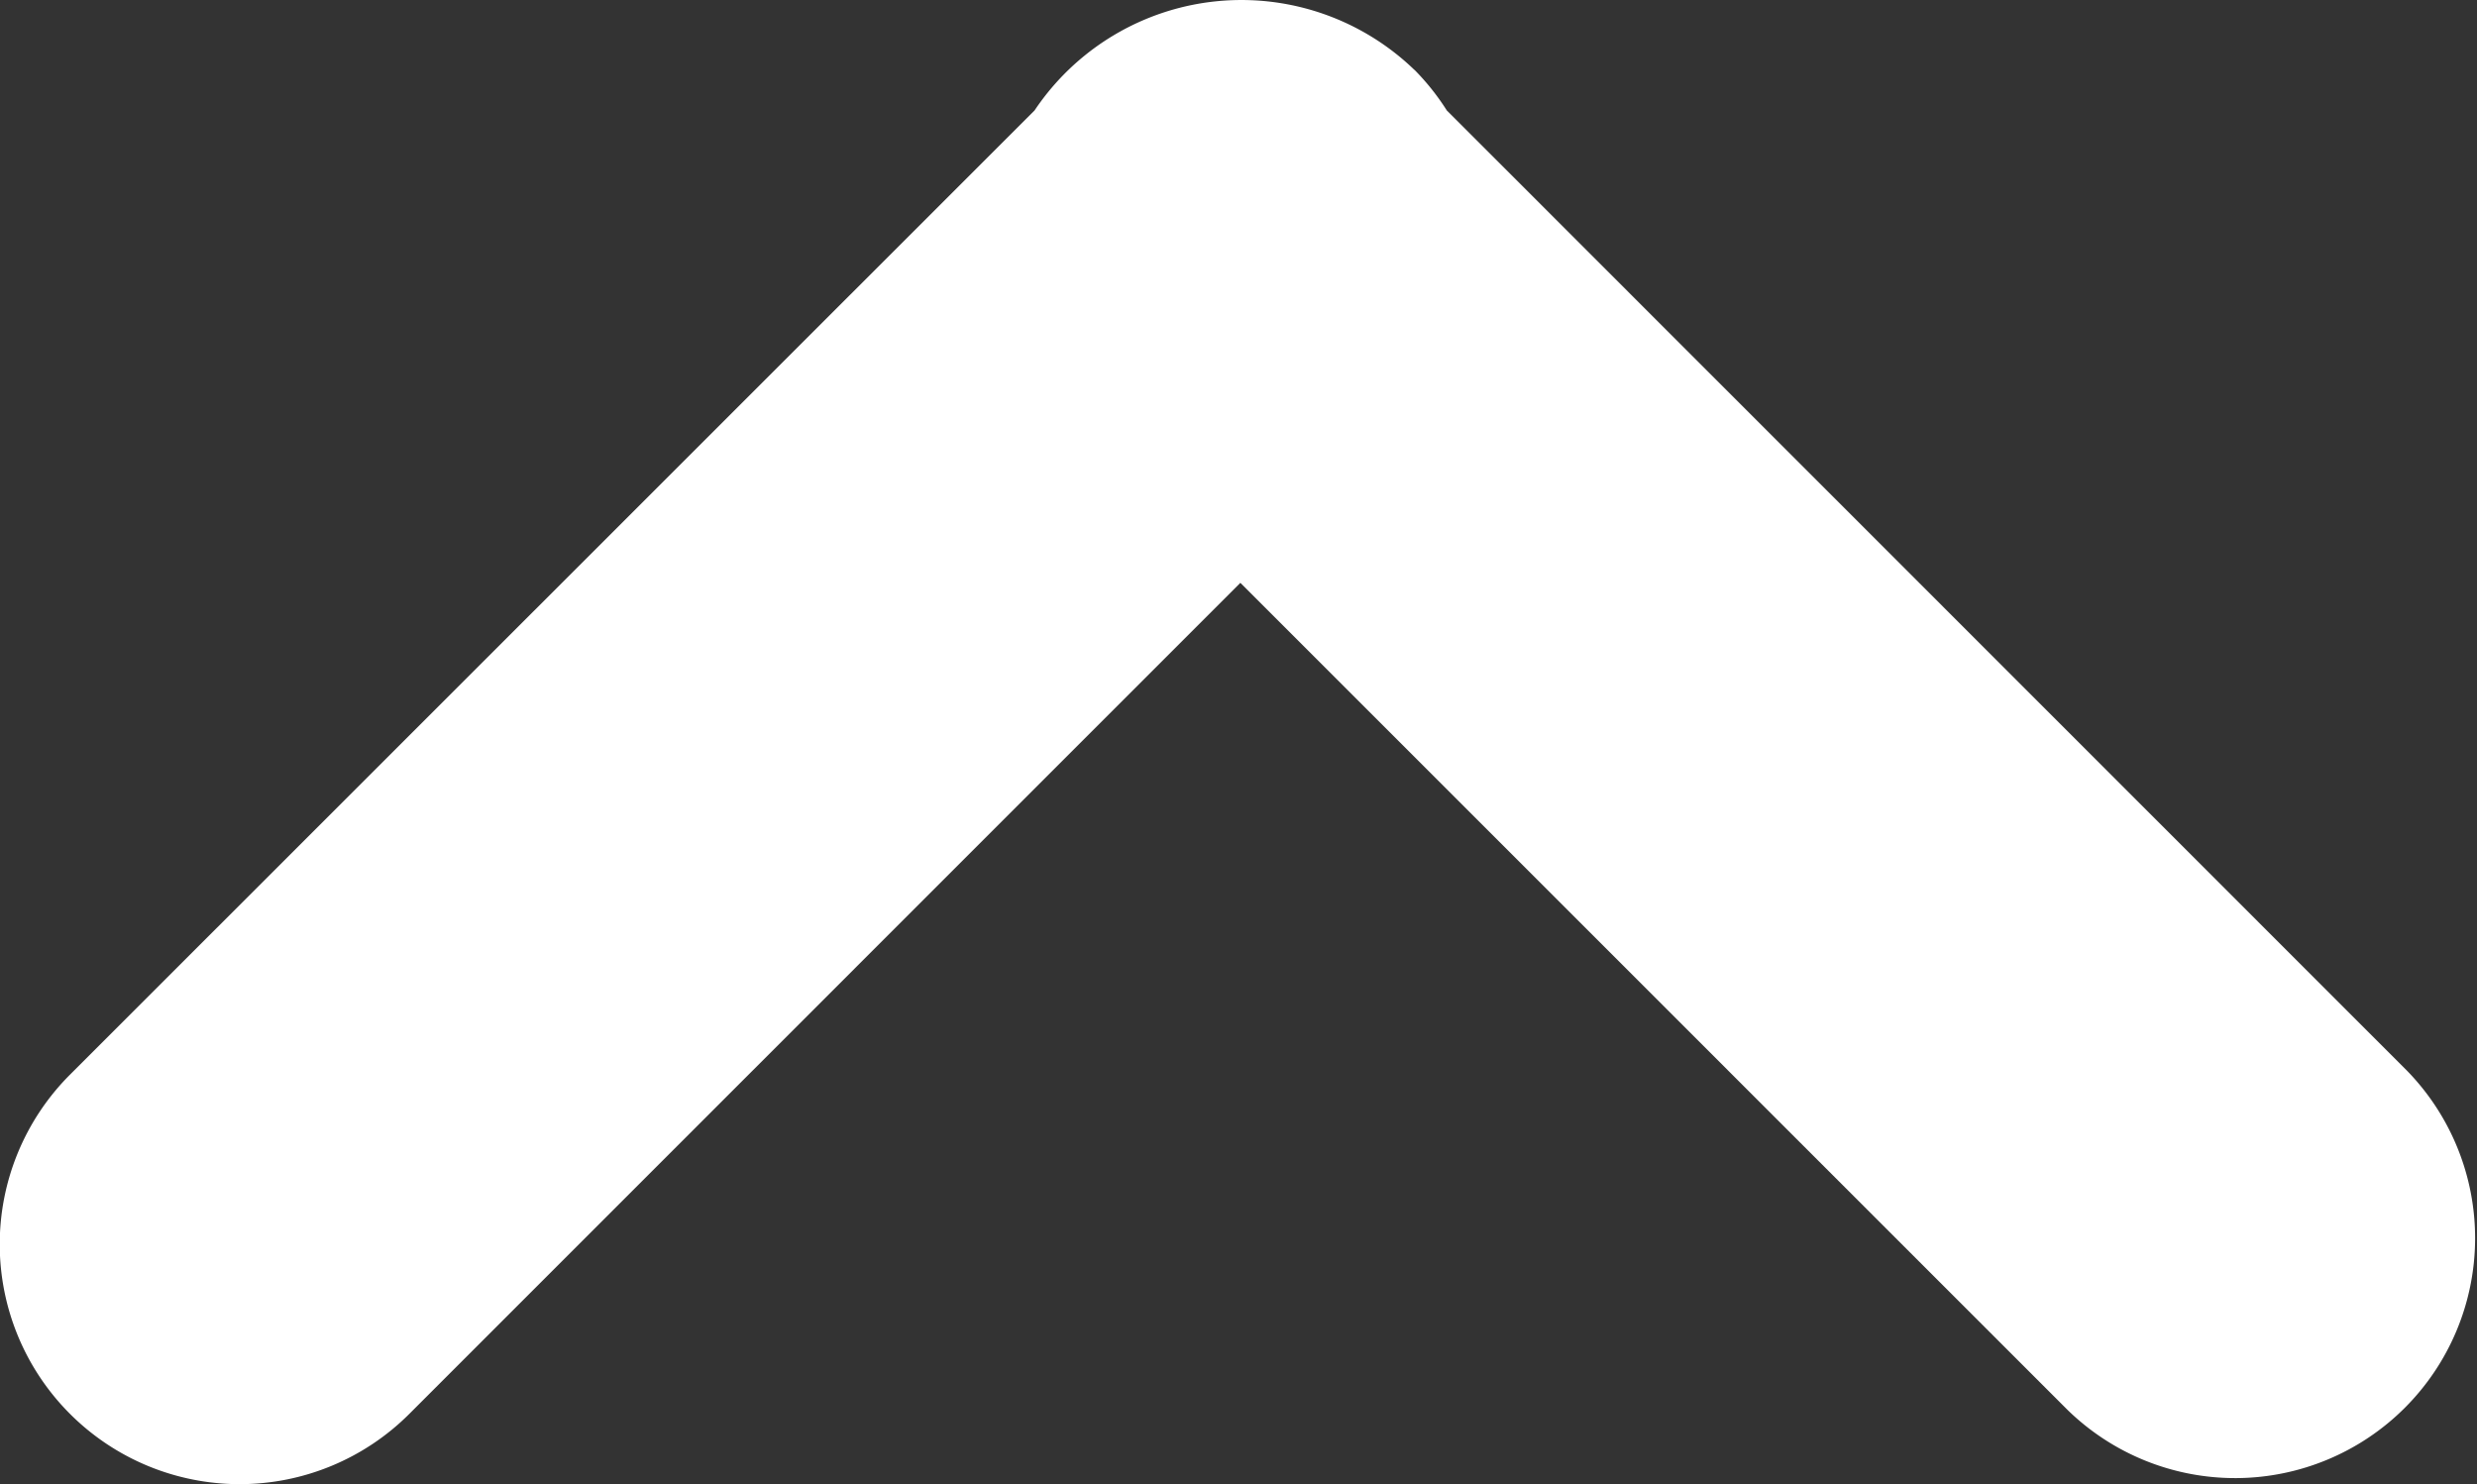 <svg xmlns="http://www.w3.org/2000/svg" width="37.436" height="22.437" viewBox="0 0 37.436 22.437">
  <rect x="0" y="0" width="37.436" height="22.437" fill="#333333" stroke="none"/>
  <g id="previous" transform="translate(37.436) rotate(90)">
    <path id="Path_9847" data-name="Path 9847" d="M1.056,16.058a3.658,3.658,0,0,1,.613-.488L16.181,1.061A3.627,3.627,0,0,1,21.31,6.19l-12.5,12.5,12.562,12.56a3.626,3.626,0,1,1-5.128,5.128L1.669,21.8a3.763,3.763,0,0,1-.613-5.74Z" transform="translate(0 0)" fill="#fff"/>
  </g>
</svg>
